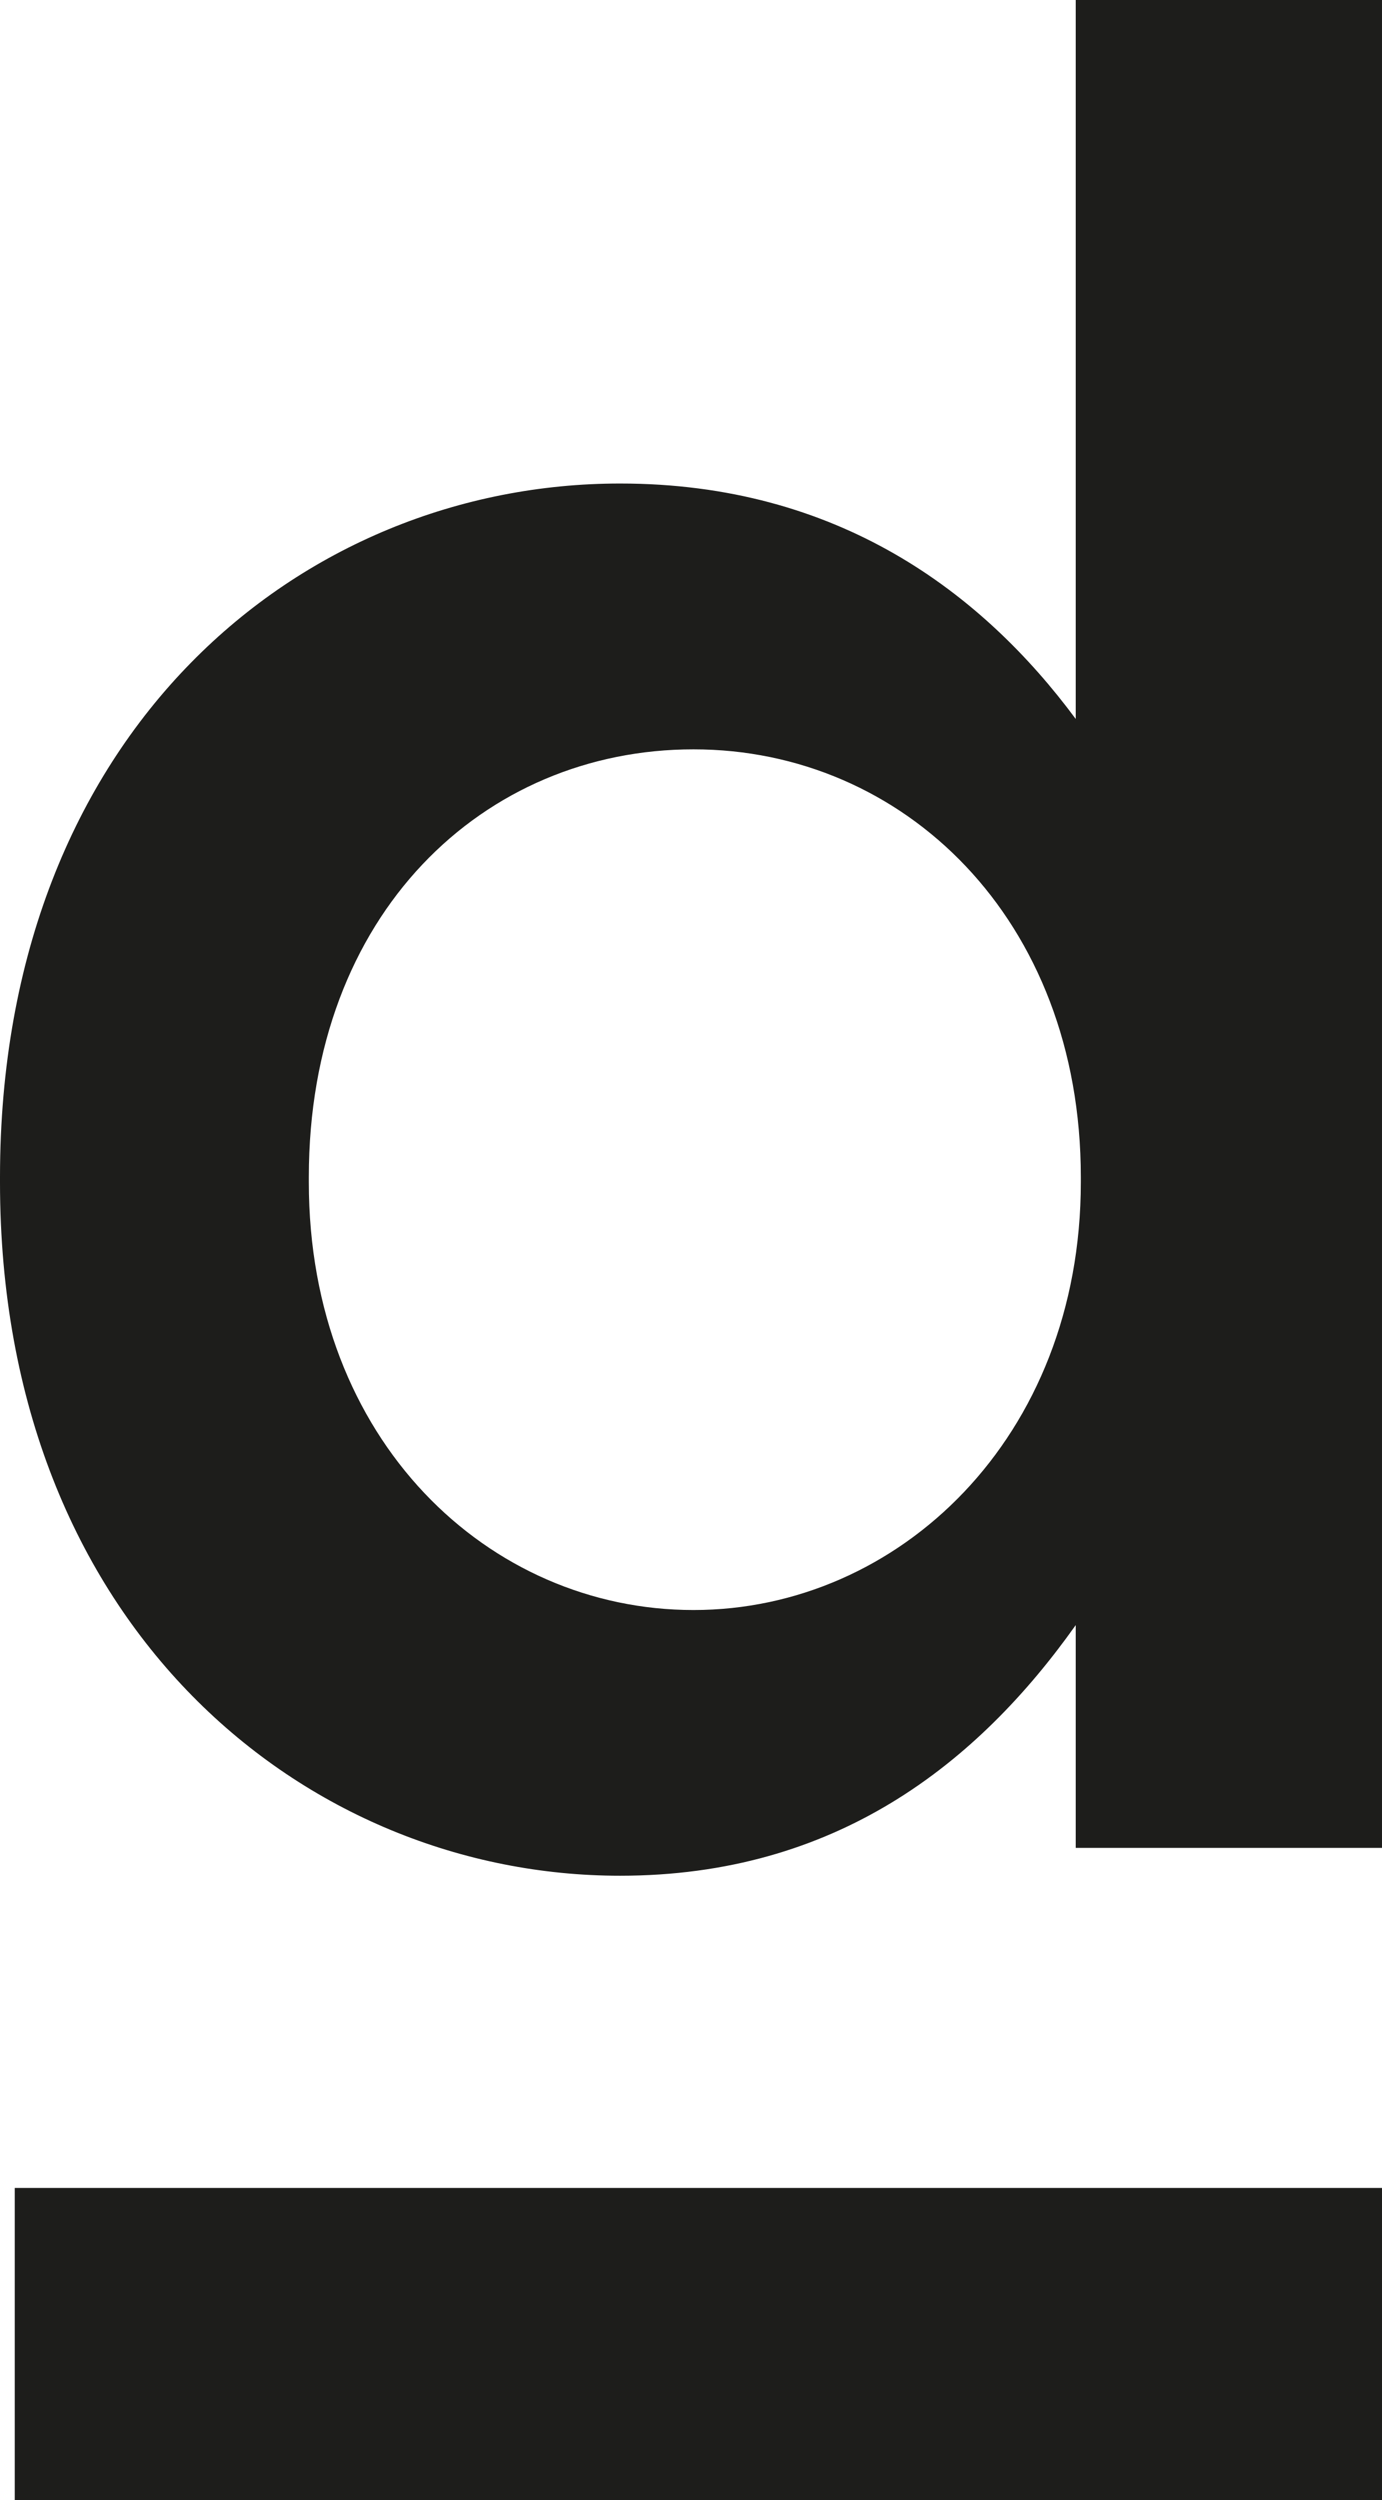 <?xml version="1.0" encoding="UTF-8"?>
<svg id="Capa_2" data-name="Capa 2" xmlns="http://www.w3.org/2000/svg" viewBox="0 0 124.63 225.43">
  <defs>
    <style>
      .cls-1 {
        fill: #1d1d1b;
      }
    </style>
  </defs>
  <g id="Capa_1-2" data-name="Capa 1">
    <g>
      <path class="cls-1" d="m97.01,0v64.83c-8.45-11.41-21.46-21.23-41.09-21.23C27.16,43.6,0,65.97,0,106.14v.46c0,40.17,27.62,62.54,55.92,62.54,19.4,0,32.18-10.04,41.09-22.6v20.09h27.62V0h-27.62Zm.46,106.6c0,23.06-16.44,38.58-34.93,38.58s-34.69-15.29-34.69-38.58v-.46c0-23.74,15.75-38.57,34.69-38.57s34.93,15.29,34.93,38.57v.46Z"/>
      <rect class="cls-1" x="48.91" y="149.71" width="28.15" height="123.3" transform="translate(274.34 148.38) rotate(90)"/>
    </g>
  </g>
</svg>